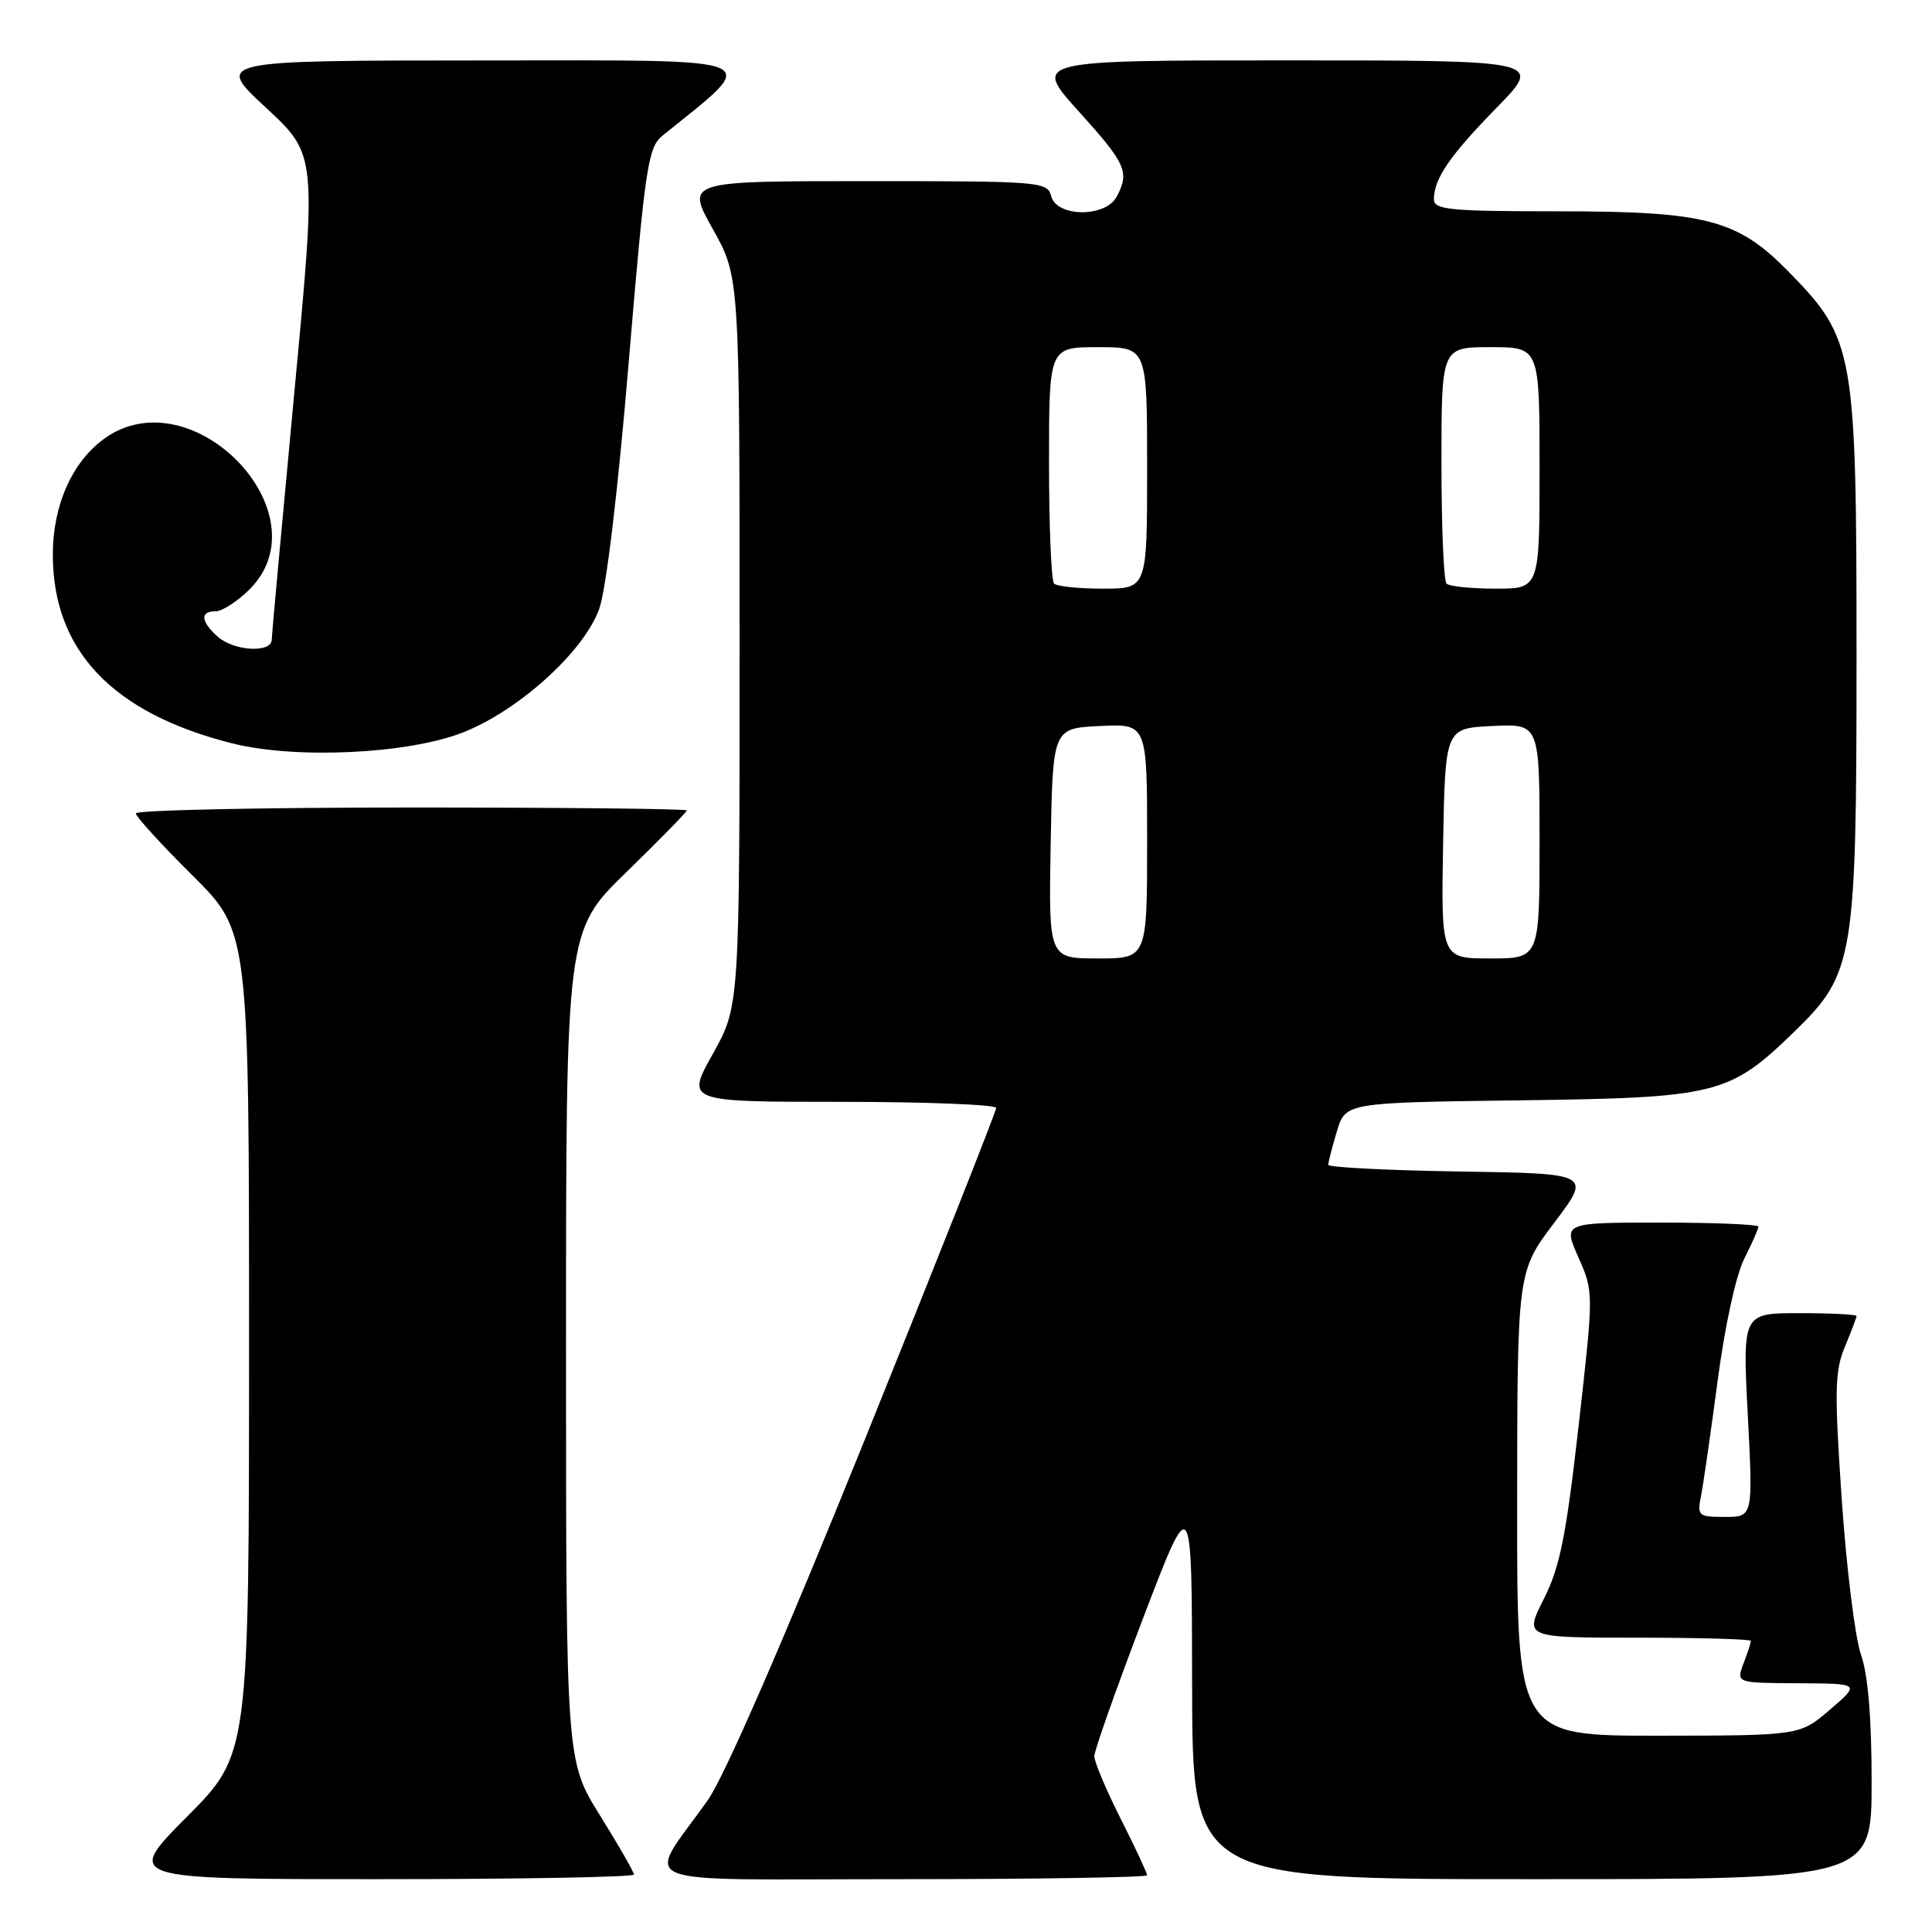 <?xml version="1.0" encoding="UTF-8" standalone="no"?>
<!DOCTYPE svg PUBLIC "-//W3C//DTD SVG 1.1//EN" "http://www.w3.org/Graphics/SVG/1.1/DTD/svg11.dtd" >
<svg xmlns="http://www.w3.org/2000/svg" xmlns:xlink="http://www.w3.org/1999/xlink" version="1.1" viewBox="0 0 256 256">
 <g >
 <path fill="currentColor"
d=" M 84.00 248.39 C 84.00 248.05 81.97 244.52 79.50 240.55 C 75.00 233.33 75.00 233.33 75.00 178.34 C 75.00 123.35 75.00 123.35 83.00 115.56 C 87.40 111.28 91.00 107.60 91.00 107.39 C 91.00 107.17 74.58 107.00 54.50 107.00 C 34.42 107.00 18.00 107.35 18.00 107.78 C 18.00 108.20 21.37 111.90 25.50 116.00 C 33.00 123.45 33.00 123.45 33.00 177.95 C 33.00 232.46 33.00 232.46 24.77 240.73 C 16.54 249.00 16.54 249.00 50.27 249.00 C 68.82 249.00 84.00 248.72 84.00 248.39 Z  M 152.00 248.48 C 152.00 248.19 150.43 244.82 148.50 241.00 C 146.57 237.18 145.00 233.45 145.00 232.71 C 145.00 231.97 147.91 223.75 151.46 214.43 C 157.93 197.50 157.93 197.50 157.96 223.25 C 158.00 249.00 158.00 249.00 203.00 249.00 C 248.00 249.00 248.00 249.00 248.00 236.13 C 248.00 227.59 247.52 221.90 246.59 219.25 C 245.81 217.05 244.67 207.80 244.04 198.70 C 243.06 184.29 243.11 181.67 244.46 178.45 C 245.30 176.42 246.00 174.59 246.00 174.38 C 246.00 174.17 242.60 174.00 238.45 174.00 C 230.89 174.00 230.89 174.00 231.59 187.50 C 232.29 201.00 232.29 201.00 228.57 201.00 C 225.04 201.00 224.87 200.86 225.39 198.25 C 225.69 196.74 226.68 189.88 227.59 183.00 C 228.54 175.77 230.03 168.94 231.12 166.79 C 232.15 164.75 233.00 162.84 233.00 162.54 C 233.00 162.24 227.18 162.00 220.06 162.00 C 207.11 162.00 207.11 162.00 209.14 166.59 C 211.18 171.19 211.18 171.19 209.17 188.97 C 207.51 203.59 206.69 207.67 204.56 211.88 C 201.97 217.00 201.97 217.00 216.98 217.00 C 225.24 217.00 232.00 217.20 232.00 217.43 C 232.00 217.67 231.56 219.02 231.02 220.43 C 230.05 223.00 230.05 223.00 238.27 223.04 C 246.50 223.08 246.50 223.08 242.50 226.52 C 238.50 229.97 238.50 229.97 219.75 229.99 C 201.00 230.00 201.00 230.00 201.03 199.25 C 201.05 168.50 201.05 168.50 205.96 162.00 C 210.87 155.50 210.87 155.50 193.44 155.23 C 183.85 155.08 176.00 154.68 176.00 154.34 C 176.00 154.01 176.51 152.02 177.14 149.92 C 178.29 146.10 178.29 146.10 201.39 145.80 C 227.55 145.46 229.14 145.06 237.76 136.70 C 245.68 129.01 246.00 127.08 246.00 87.00 C 246.00 46.58 245.72 44.95 237.16 36.16 C 230.24 29.06 226.22 28.00 206.32 28.00 C 192.18 28.00 190.00 27.79 190.00 26.43 C 190.00 23.69 192.07 20.66 198.33 14.25 C 204.44 8.00 204.44 8.00 170.64 8.00 C 136.84 8.00 136.84 8.00 142.92 14.74 C 149.22 21.71 149.71 22.81 147.96 26.07 C 146.48 28.84 140.02 28.79 139.29 26.00 C 138.79 24.07 137.93 24.00 114.83 24.00 C 90.90 24.00 90.90 24.00 94.45 30.35 C 98.00 36.69 98.00 36.69 98.00 85.00 C 98.00 133.31 98.00 133.31 94.45 139.65 C 90.90 146.00 90.90 146.00 111.45 146.00 C 122.75 146.00 132.00 146.37 132.00 146.81 C 132.00 147.26 124.19 166.97 114.65 190.61 C 103.79 217.49 95.98 235.44 93.78 238.54 C 85.51 250.23 82.49 249.00 119.38 249.00 C 137.32 249.00 152.00 248.76 152.00 248.48 Z  M 61.25 97.09 C 68.65 94.22 77.34 86.38 79.39 80.71 C 80.31 78.18 81.87 65.20 83.30 48.09 C 85.49 22.04 85.86 19.53 87.78 17.98 C 100.95 7.31 102.59 8.00 63.89 8.01 C 28.50 8.02 28.50 8.02 35.23 14.26 C 41.97 20.50 41.97 20.50 39.00 52.00 C 37.37 69.33 36.02 84.06 36.01 84.75 C 35.99 86.57 30.97 86.28 28.83 84.35 C 26.58 82.31 26.48 81.00 28.58 81.00 C 29.44 81.00 31.47 79.68 33.08 78.08 C 43.07 68.08 25.52 49.80 13.88 58.08 C 9.58 61.15 7.00 66.92 7.00 73.49 C 7.00 86.19 14.90 94.50 30.77 98.50 C 39.14 100.61 53.93 99.92 61.25 97.09 Z  M 139.22 111.75 C 139.50 96.50 139.50 96.50 145.75 96.20 C 152.00 95.90 152.00 95.90 152.00 111.45 C 152.00 127.00 152.00 127.00 145.47 127.00 C 138.95 127.00 138.95 127.00 139.22 111.75 Z  M 191.22 111.75 C 191.50 96.50 191.50 96.50 197.75 96.20 C 204.00 95.90 204.00 95.90 204.00 111.45 C 204.00 127.00 204.00 127.00 197.47 127.00 C 190.95 127.00 190.95 127.00 191.22 111.75 Z  M 139.67 77.33 C 139.30 76.97 139.00 69.77 139.00 61.33 C 139.00 46.00 139.00 46.00 145.50 46.00 C 152.00 46.00 152.00 46.00 152.00 62.00 C 152.00 78.00 152.00 78.00 146.17 78.00 C 142.96 78.00 140.03 77.70 139.67 77.33 Z  M 191.67 77.33 C 191.30 76.97 191.00 69.77 191.00 61.33 C 191.00 46.00 191.00 46.00 197.50 46.00 C 204.00 46.00 204.00 46.00 204.00 62.00 C 204.00 78.00 204.00 78.00 198.17 78.00 C 194.96 78.00 192.03 77.70 191.67 77.33 Z "/>
</g>
</svg>